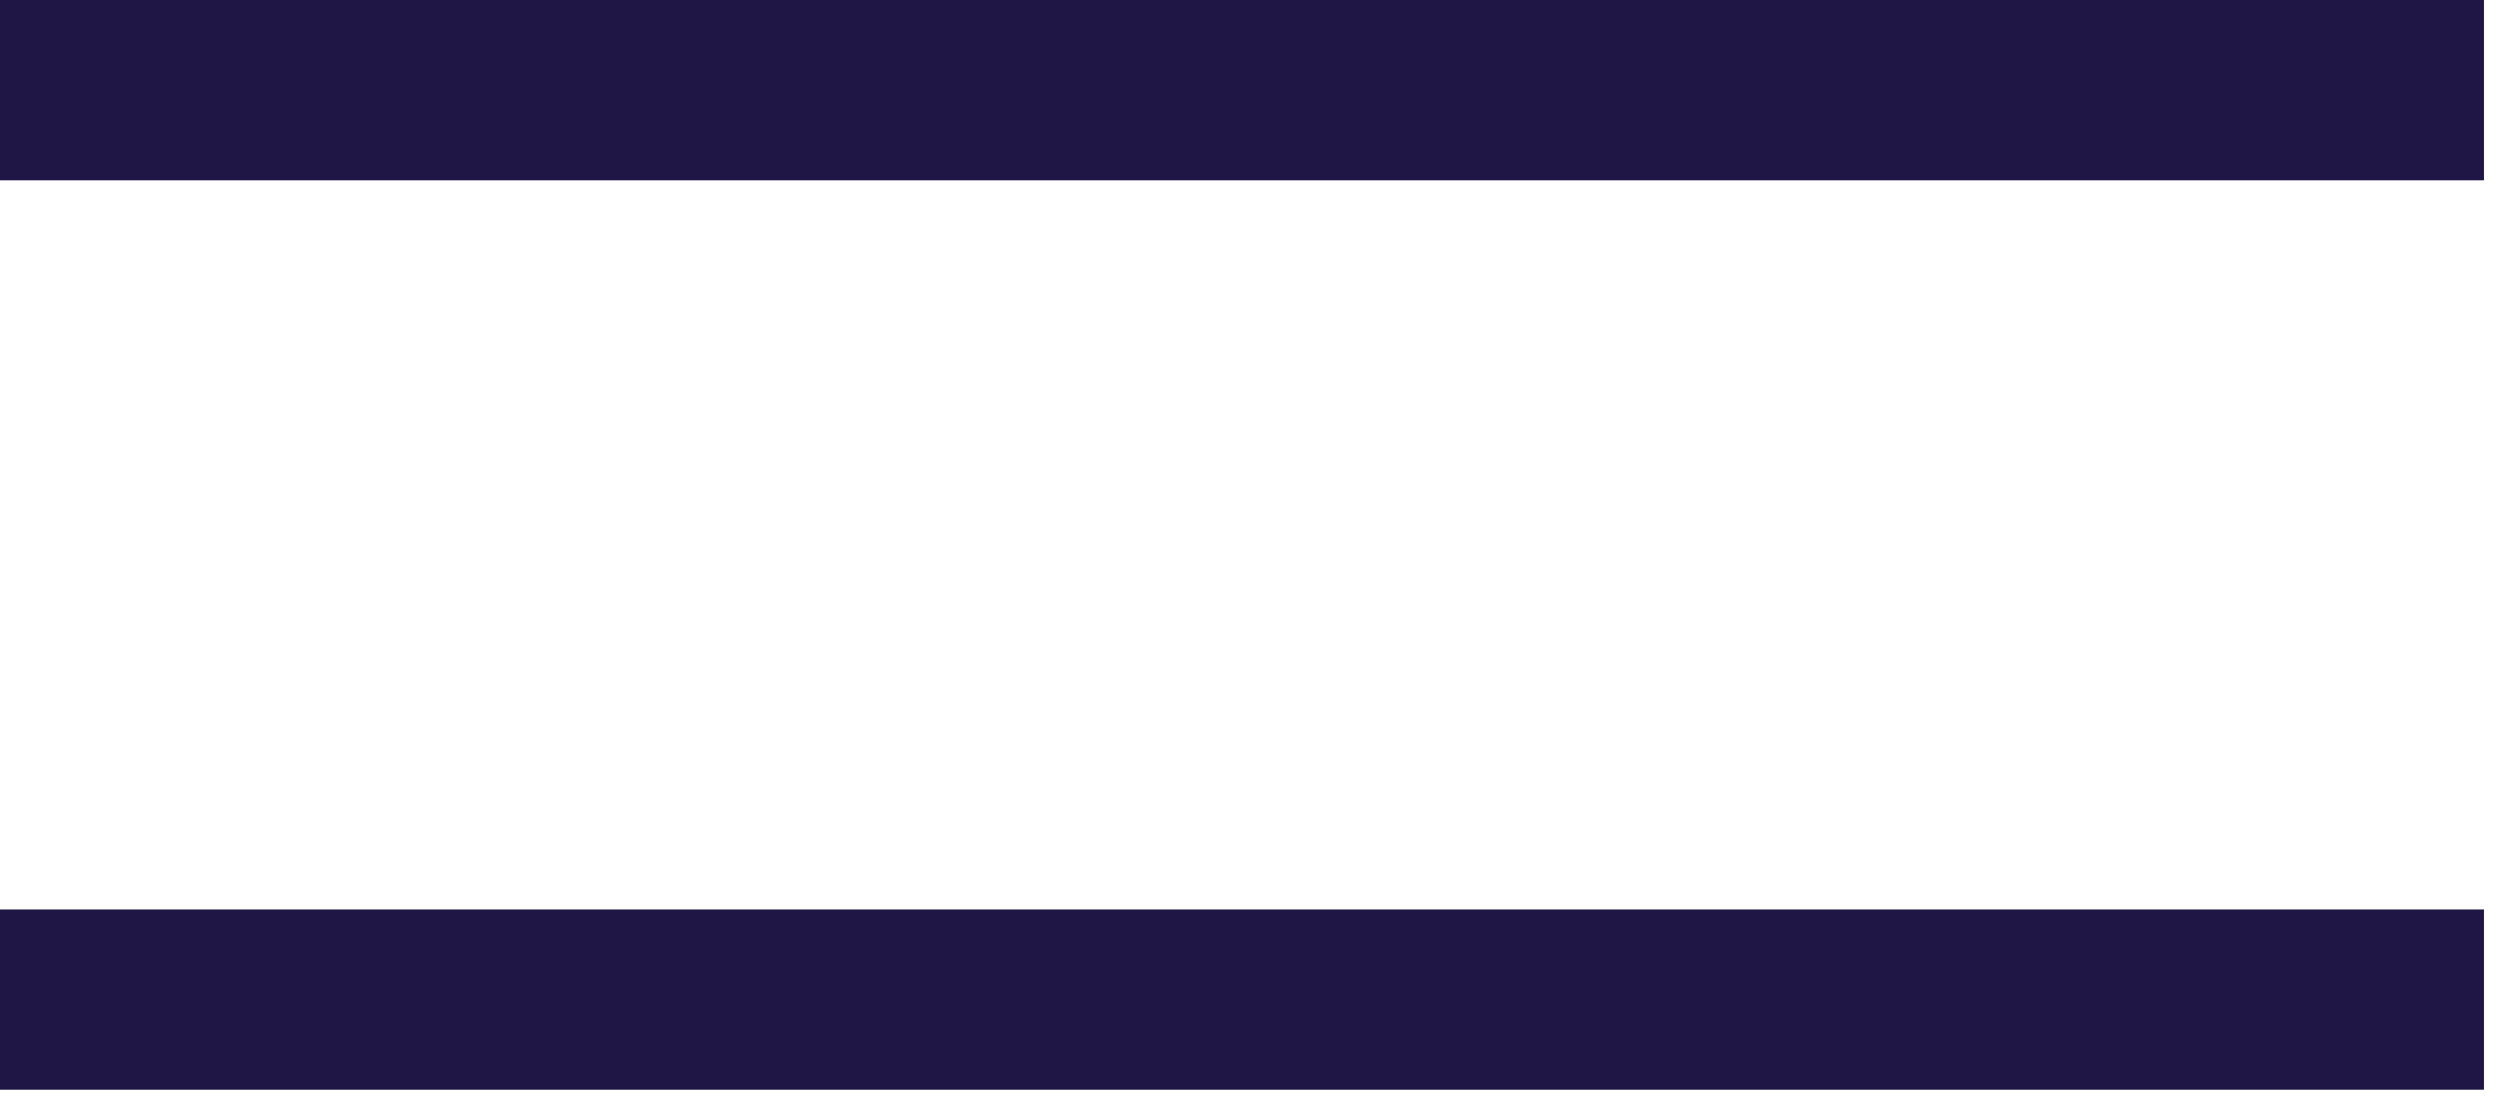 <?xml version="1.0" encoding="UTF-8"?>
<svg width="65px" height="29px" viewBox="0 0 65 29" version="1.1" xmlns="http://www.w3.org/2000/svg" xmlns:xlink="http://www.w3.org/1999/xlink">
    <title>drag_handle_2_white_300</title>
    <g id="Page-1" stroke="none" stroke-width="1" fill="none" fill-rule="evenodd">
        <g id="drag_handle_2_white_300" fill="#1F1646" fill-rule="nonzero">
            <path d="M0,4.688 L0,0 L64.583,0 L64.583,4.688 L0,4.688 Z M0,28.333 L0,23.646 L64.583,23.646 L64.583,28.333 L0,28.333 Z" id="Shape"></path>
        </g>
    </g>
</svg>